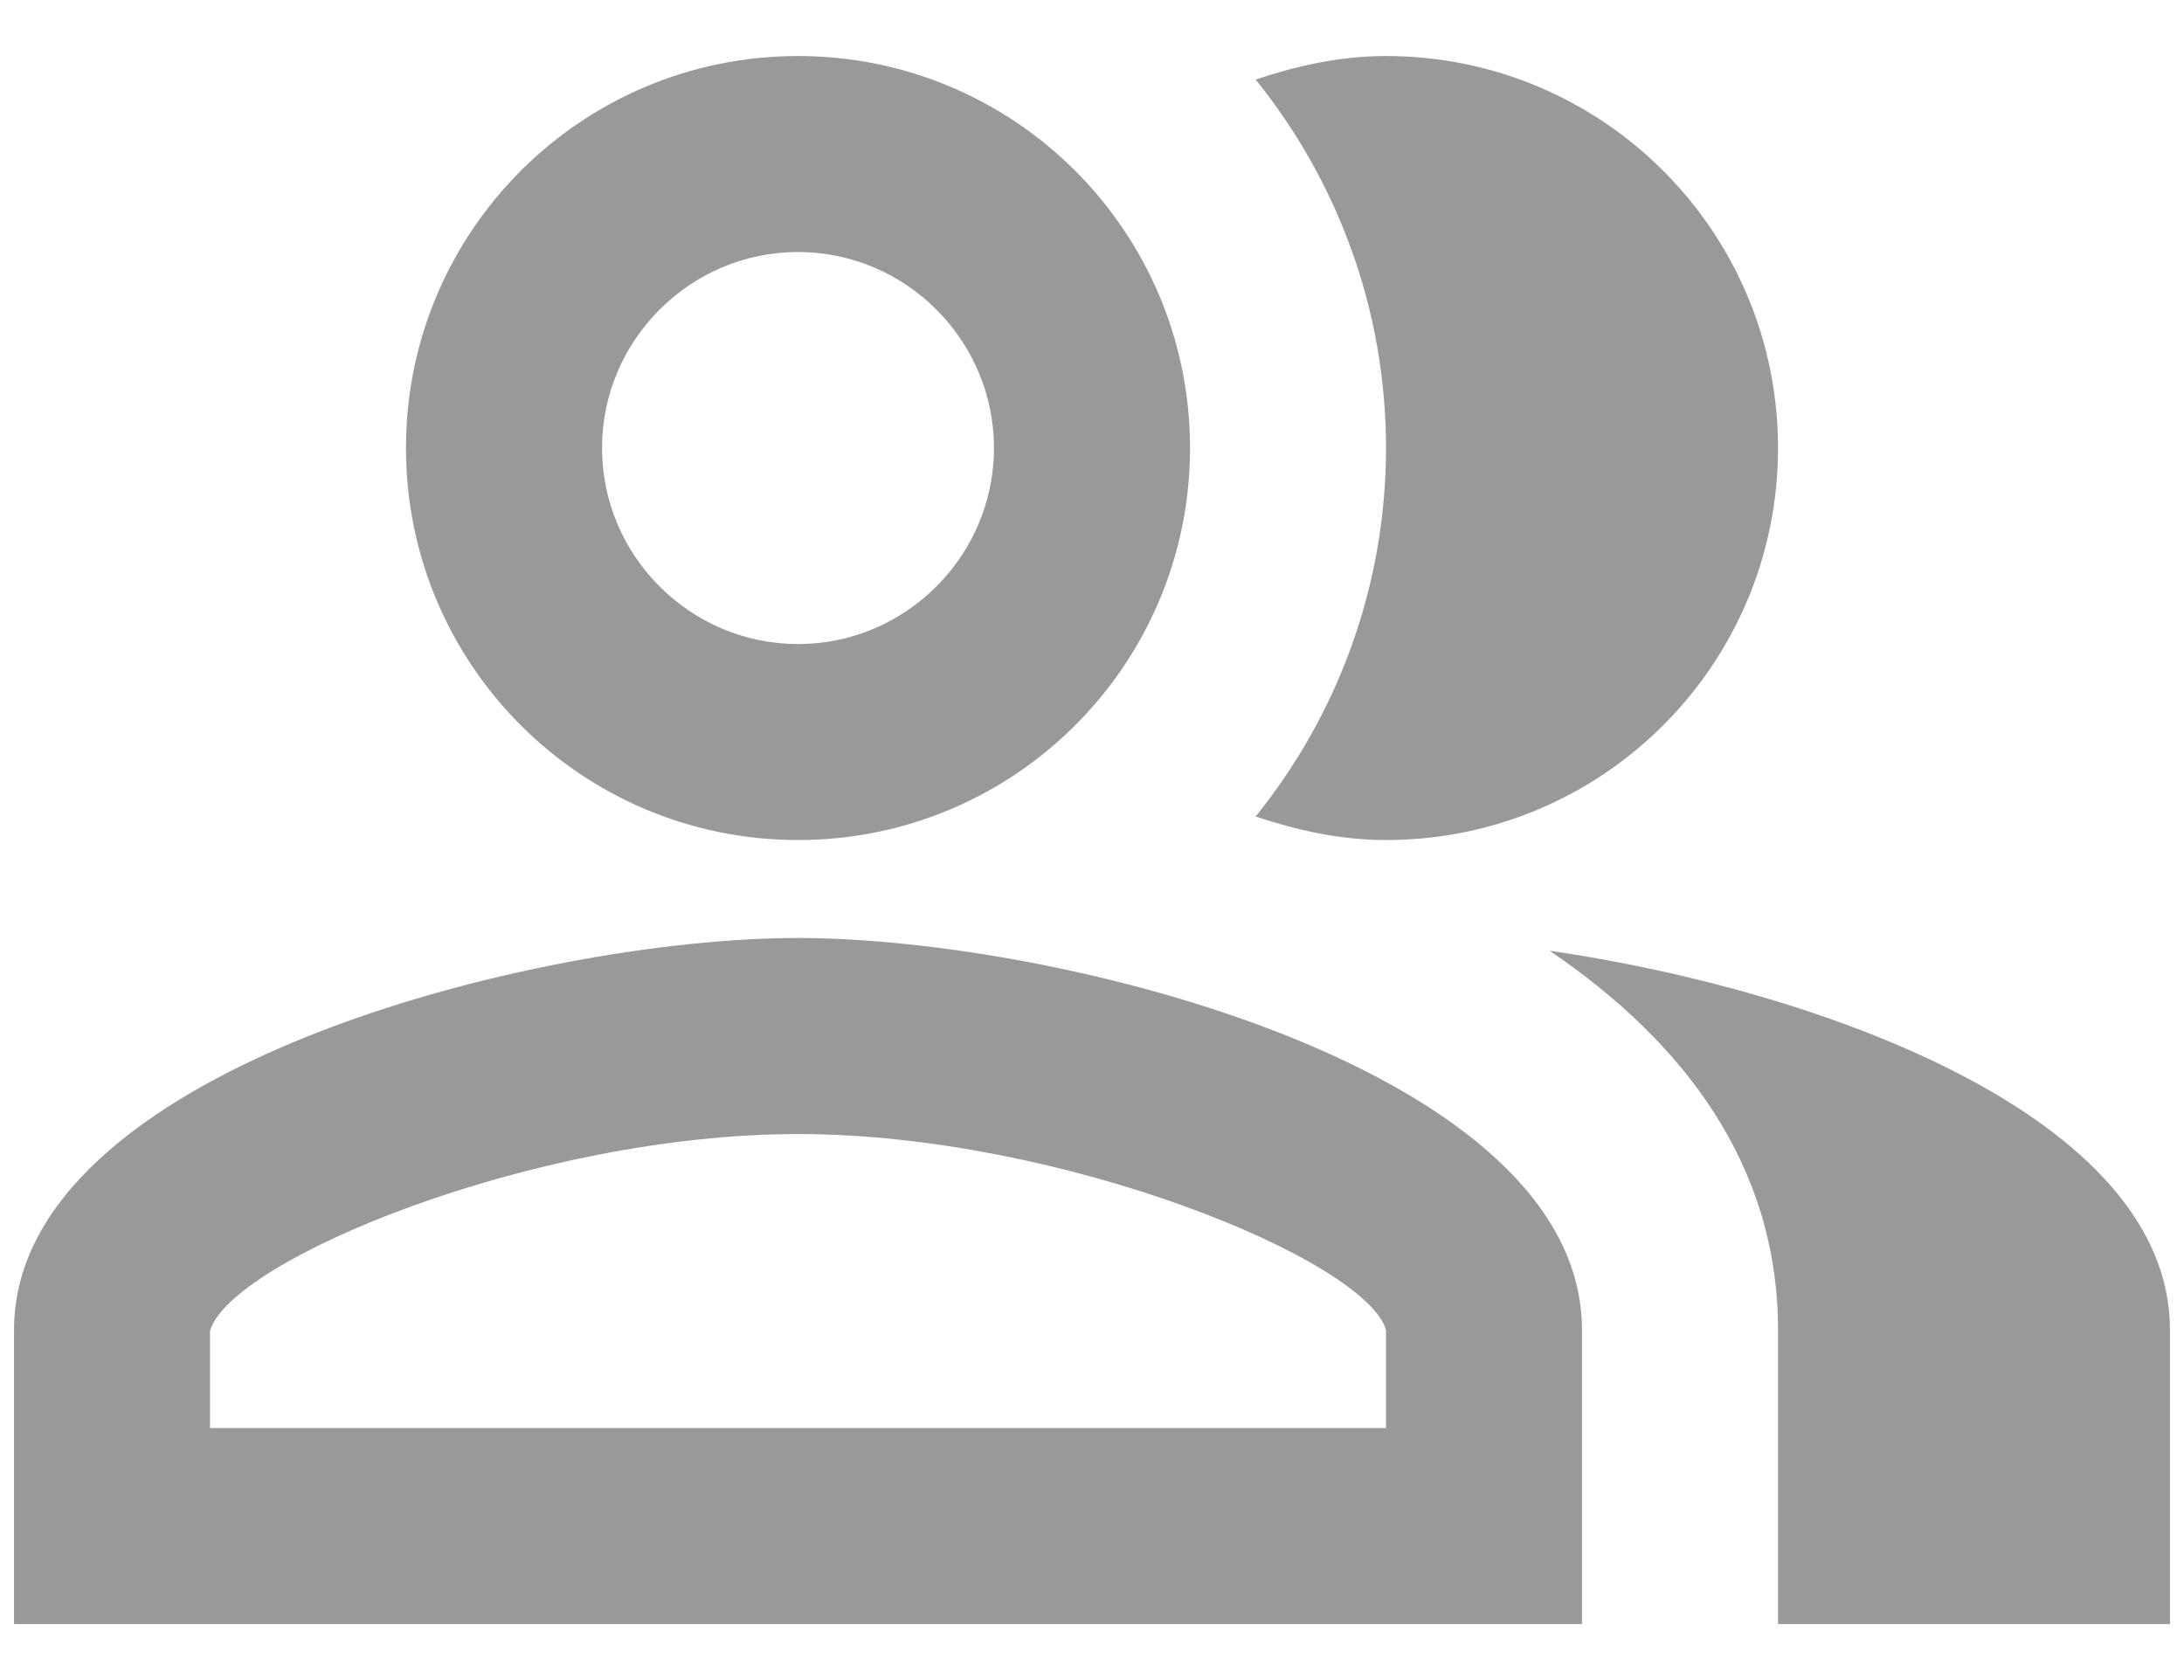 <svg width="26" height="20" viewBox="0 0 26 20" fill="none" xmlns="http://www.w3.org/2000/svg">
<path d="M18.448 11.318C20.047 12.403 21.167 13.873 21.167 15.833V19.333H25.833V15.833C25.833 13.29 21.668 11.785 18.448 11.318Z" fill="#999999"/>
<path d="M16.5 10C19.078 10 21.167 7.912 21.167 5.333C21.167 2.755 19.078 0.667 16.5 0.667C15.952 0.667 15.438 0.783 14.948 0.947C15.917 2.148 16.5 3.676 16.5 5.333C16.5 6.99 15.917 8.518 14.948 9.72C15.438 9.883 15.952 10 16.5 10Z" fill="#999999"/>
<path d="M9.5 10C12.078 10 14.167 7.912 14.167 5.333C14.167 2.755 12.078 0.667 9.5 0.667C6.922 0.667 4.833 2.755 4.833 5.333C4.833 7.912 6.922 10 9.5 10ZM9.5 3C10.783 3 11.833 4.05 11.833 5.333C11.833 6.617 10.783 7.667 9.5 7.667C8.217 7.667 7.167 6.617 7.167 5.333C7.167 4.05 8.217 3 9.5 3Z" fill="#999999"/>
<path d="M9.5 11.166C6.385 11.166 0.167 12.73 0.167 15.833V19.333H18.833V15.833C18.833 12.73 12.615 11.166 9.5 11.166ZM16.5 17H2.5V15.845C2.733 15.005 6.35 13.5 9.5 13.5C12.65 13.5 16.267 15.005 16.5 15.833V17Z" fill="#999999"/>
</svg>
